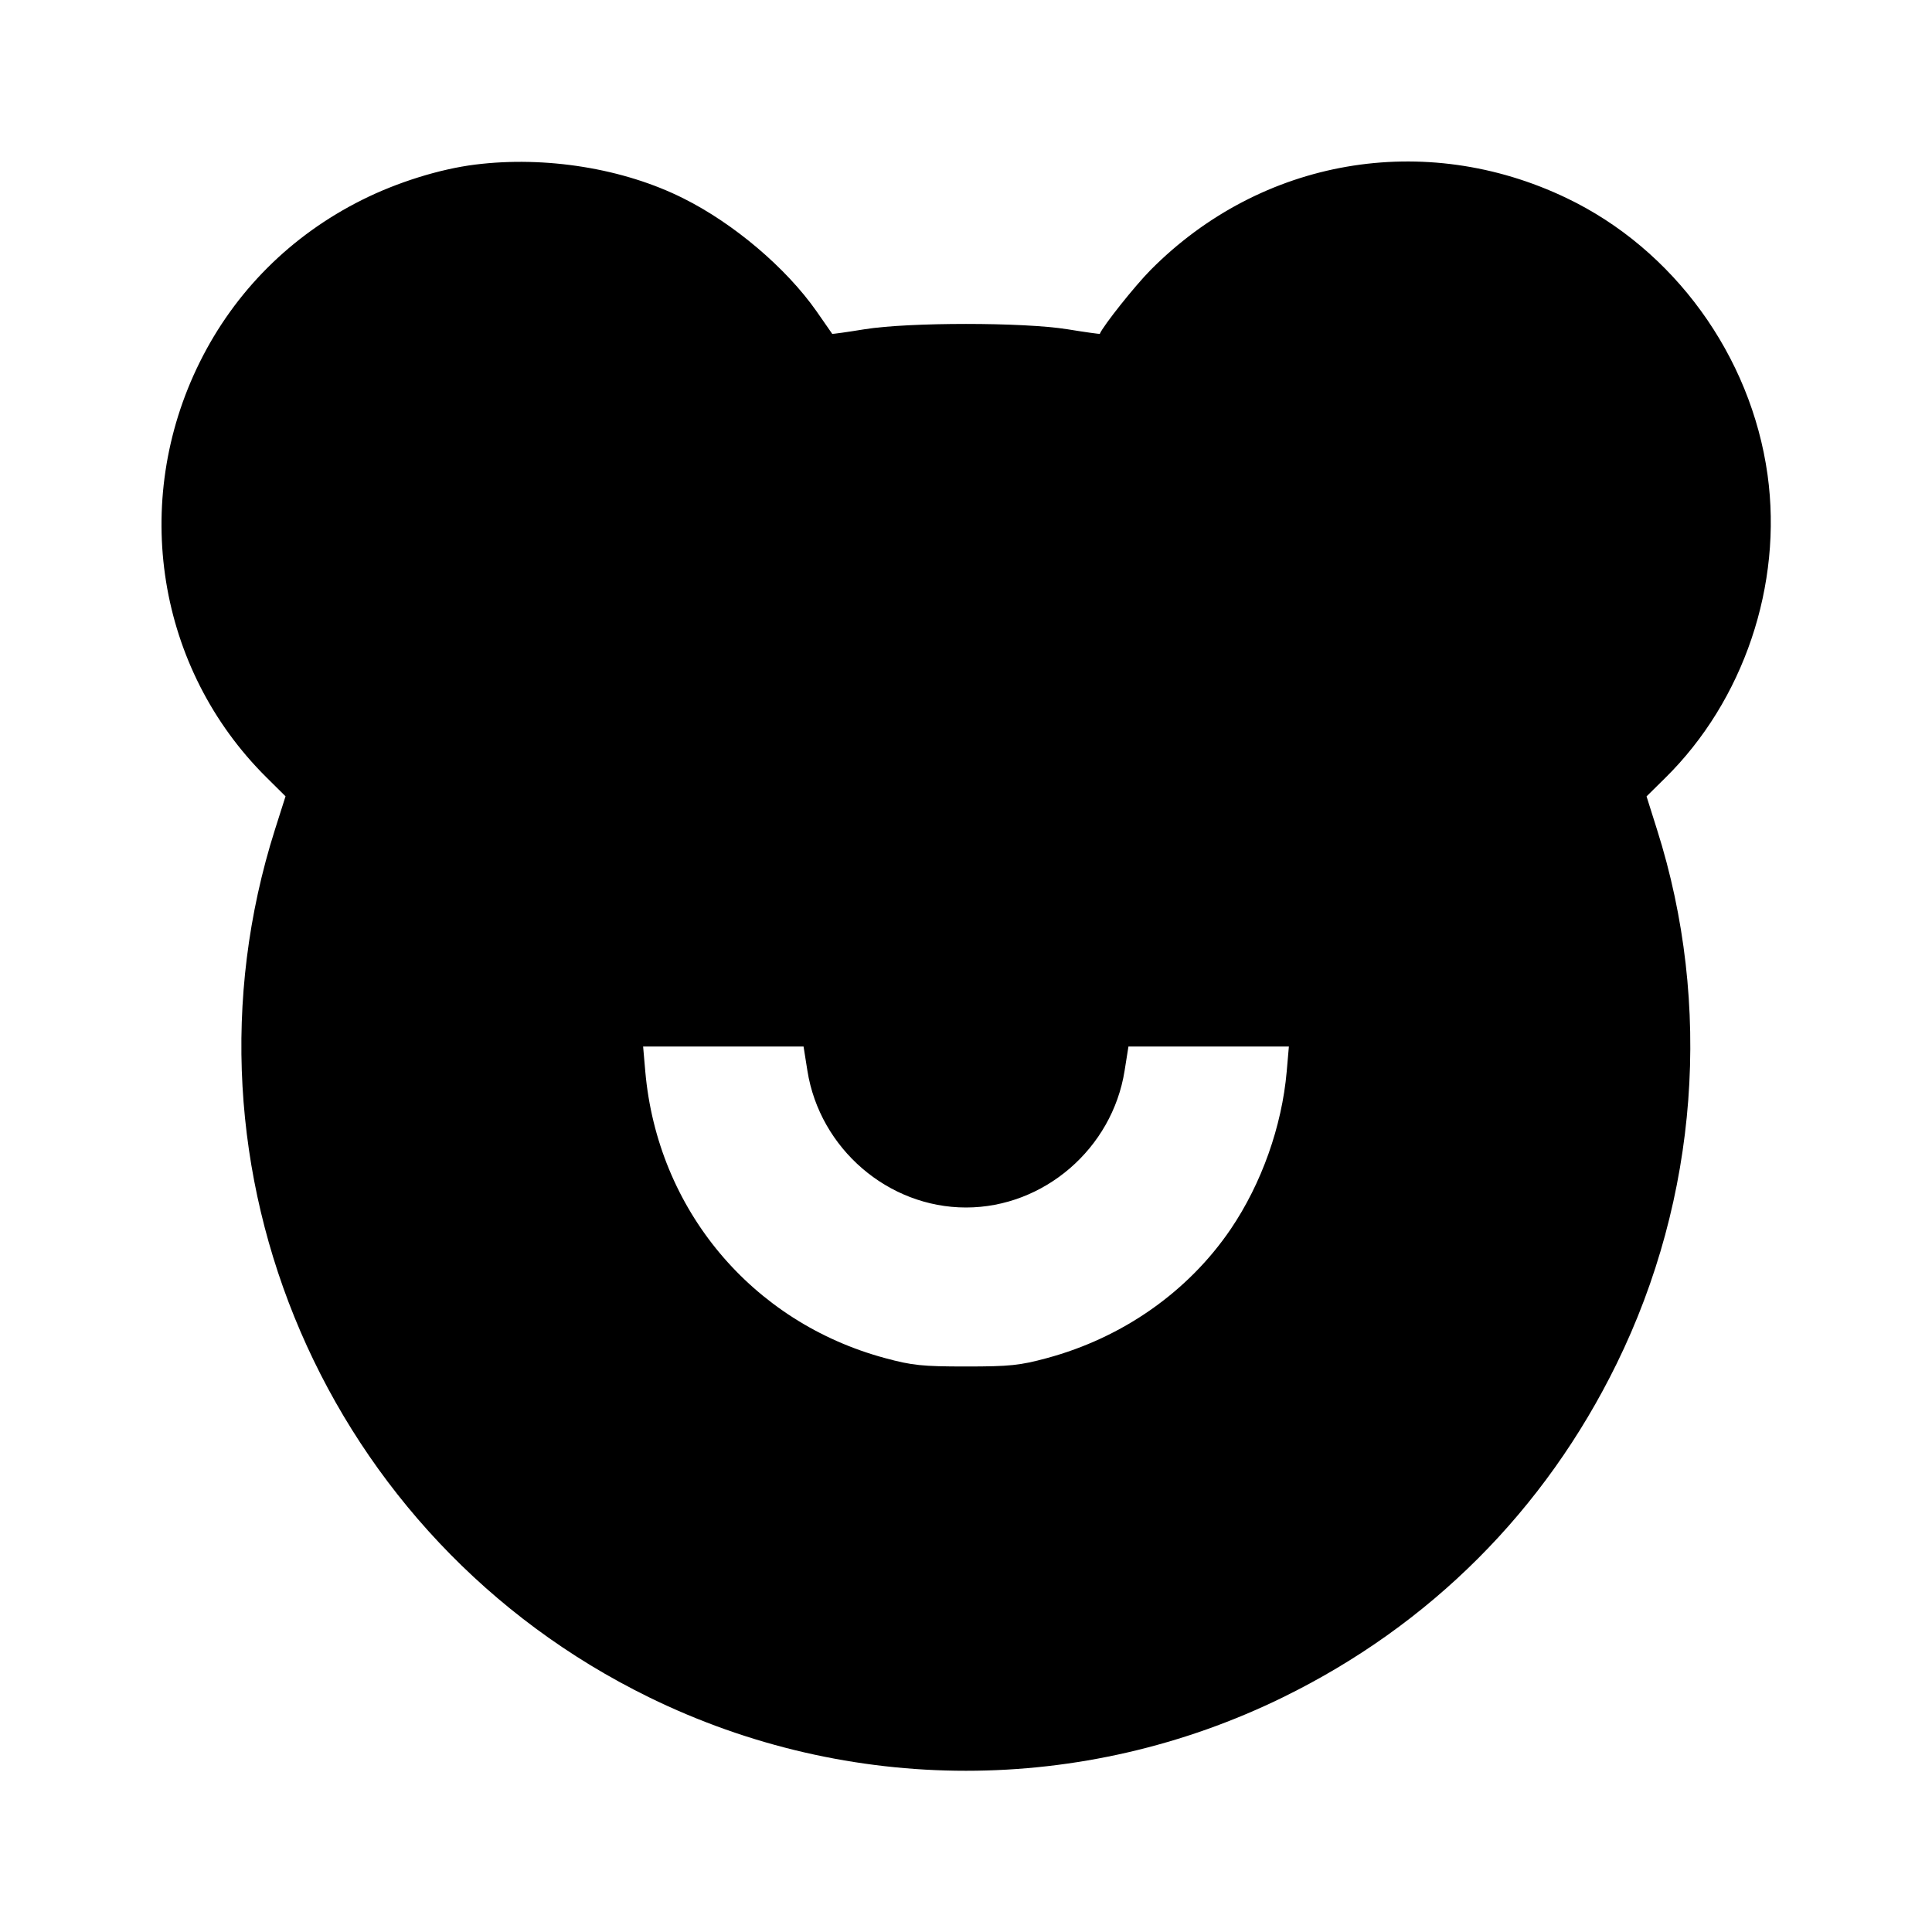 <svg viewBox="0 0 24 24" xmlns="http://www.w3.org/2000/svg"><path d="M5.900 2.045 C 5.462 2.100,4.936 2.264,4.500 2.482 C 3.614 2.924,2.916 3.622,2.481 4.500 C 1.619 6.238,1.952 8.309,3.309 9.656 L 3.547 9.892 3.416 10.304 C 2.075 14.528,4.054 19.120,8.060 21.083 C 10.547 22.302,13.453 22.302,15.940 21.083 C 17.764 20.189,19.189 18.764,20.083 16.940 C 21.095 14.877,21.275 12.483,20.584 10.305 L 20.454 9.893 20.684 9.666 C 21.661 8.705,22.147 7.264,21.957 5.897 C 21.751 4.418,20.792 3.097,19.460 2.460 C 17.696 1.616,15.666 1.968,14.292 3.355 C 14.096 3.553,13.705 4.045,13.662 4.147 C 13.660 4.151,13.479 4.126,13.259 4.090 C 12.710 4.002,11.290 4.002,10.741 4.090 C 10.521 4.126,10.340 4.151,10.338 4.147 C 10.336 4.143,10.248 4.016,10.142 3.865 C 9.764 3.327,9.116 2.777,8.489 2.464 C 7.748 2.092,6.778 1.935,5.900 2.045 M10.030 13.302 C 10.184 14.269,11.033 15.000,12.000 15.000 C 12.967 15.000,13.816 14.269,13.970 13.302 L 14.018 13.000 15.015 13.000 L 16.011 13.000 15.984 13.310 C 15.924 13.994,15.671 14.704,15.288 15.269 C 14.760 16.046,13.946 16.617,13.005 16.871 C 12.669 16.962,12.542 16.975,12.000 16.975 C 11.458 16.975,11.331 16.962,10.995 16.871 C 9.338 16.424,8.167 15.025,8.016 13.310 L 7.989 13.000 8.985 13.000 L 9.982 13.000 10.030 13.302 " stroke="none" fill-rule="evenodd" fill="black"></path></svg>